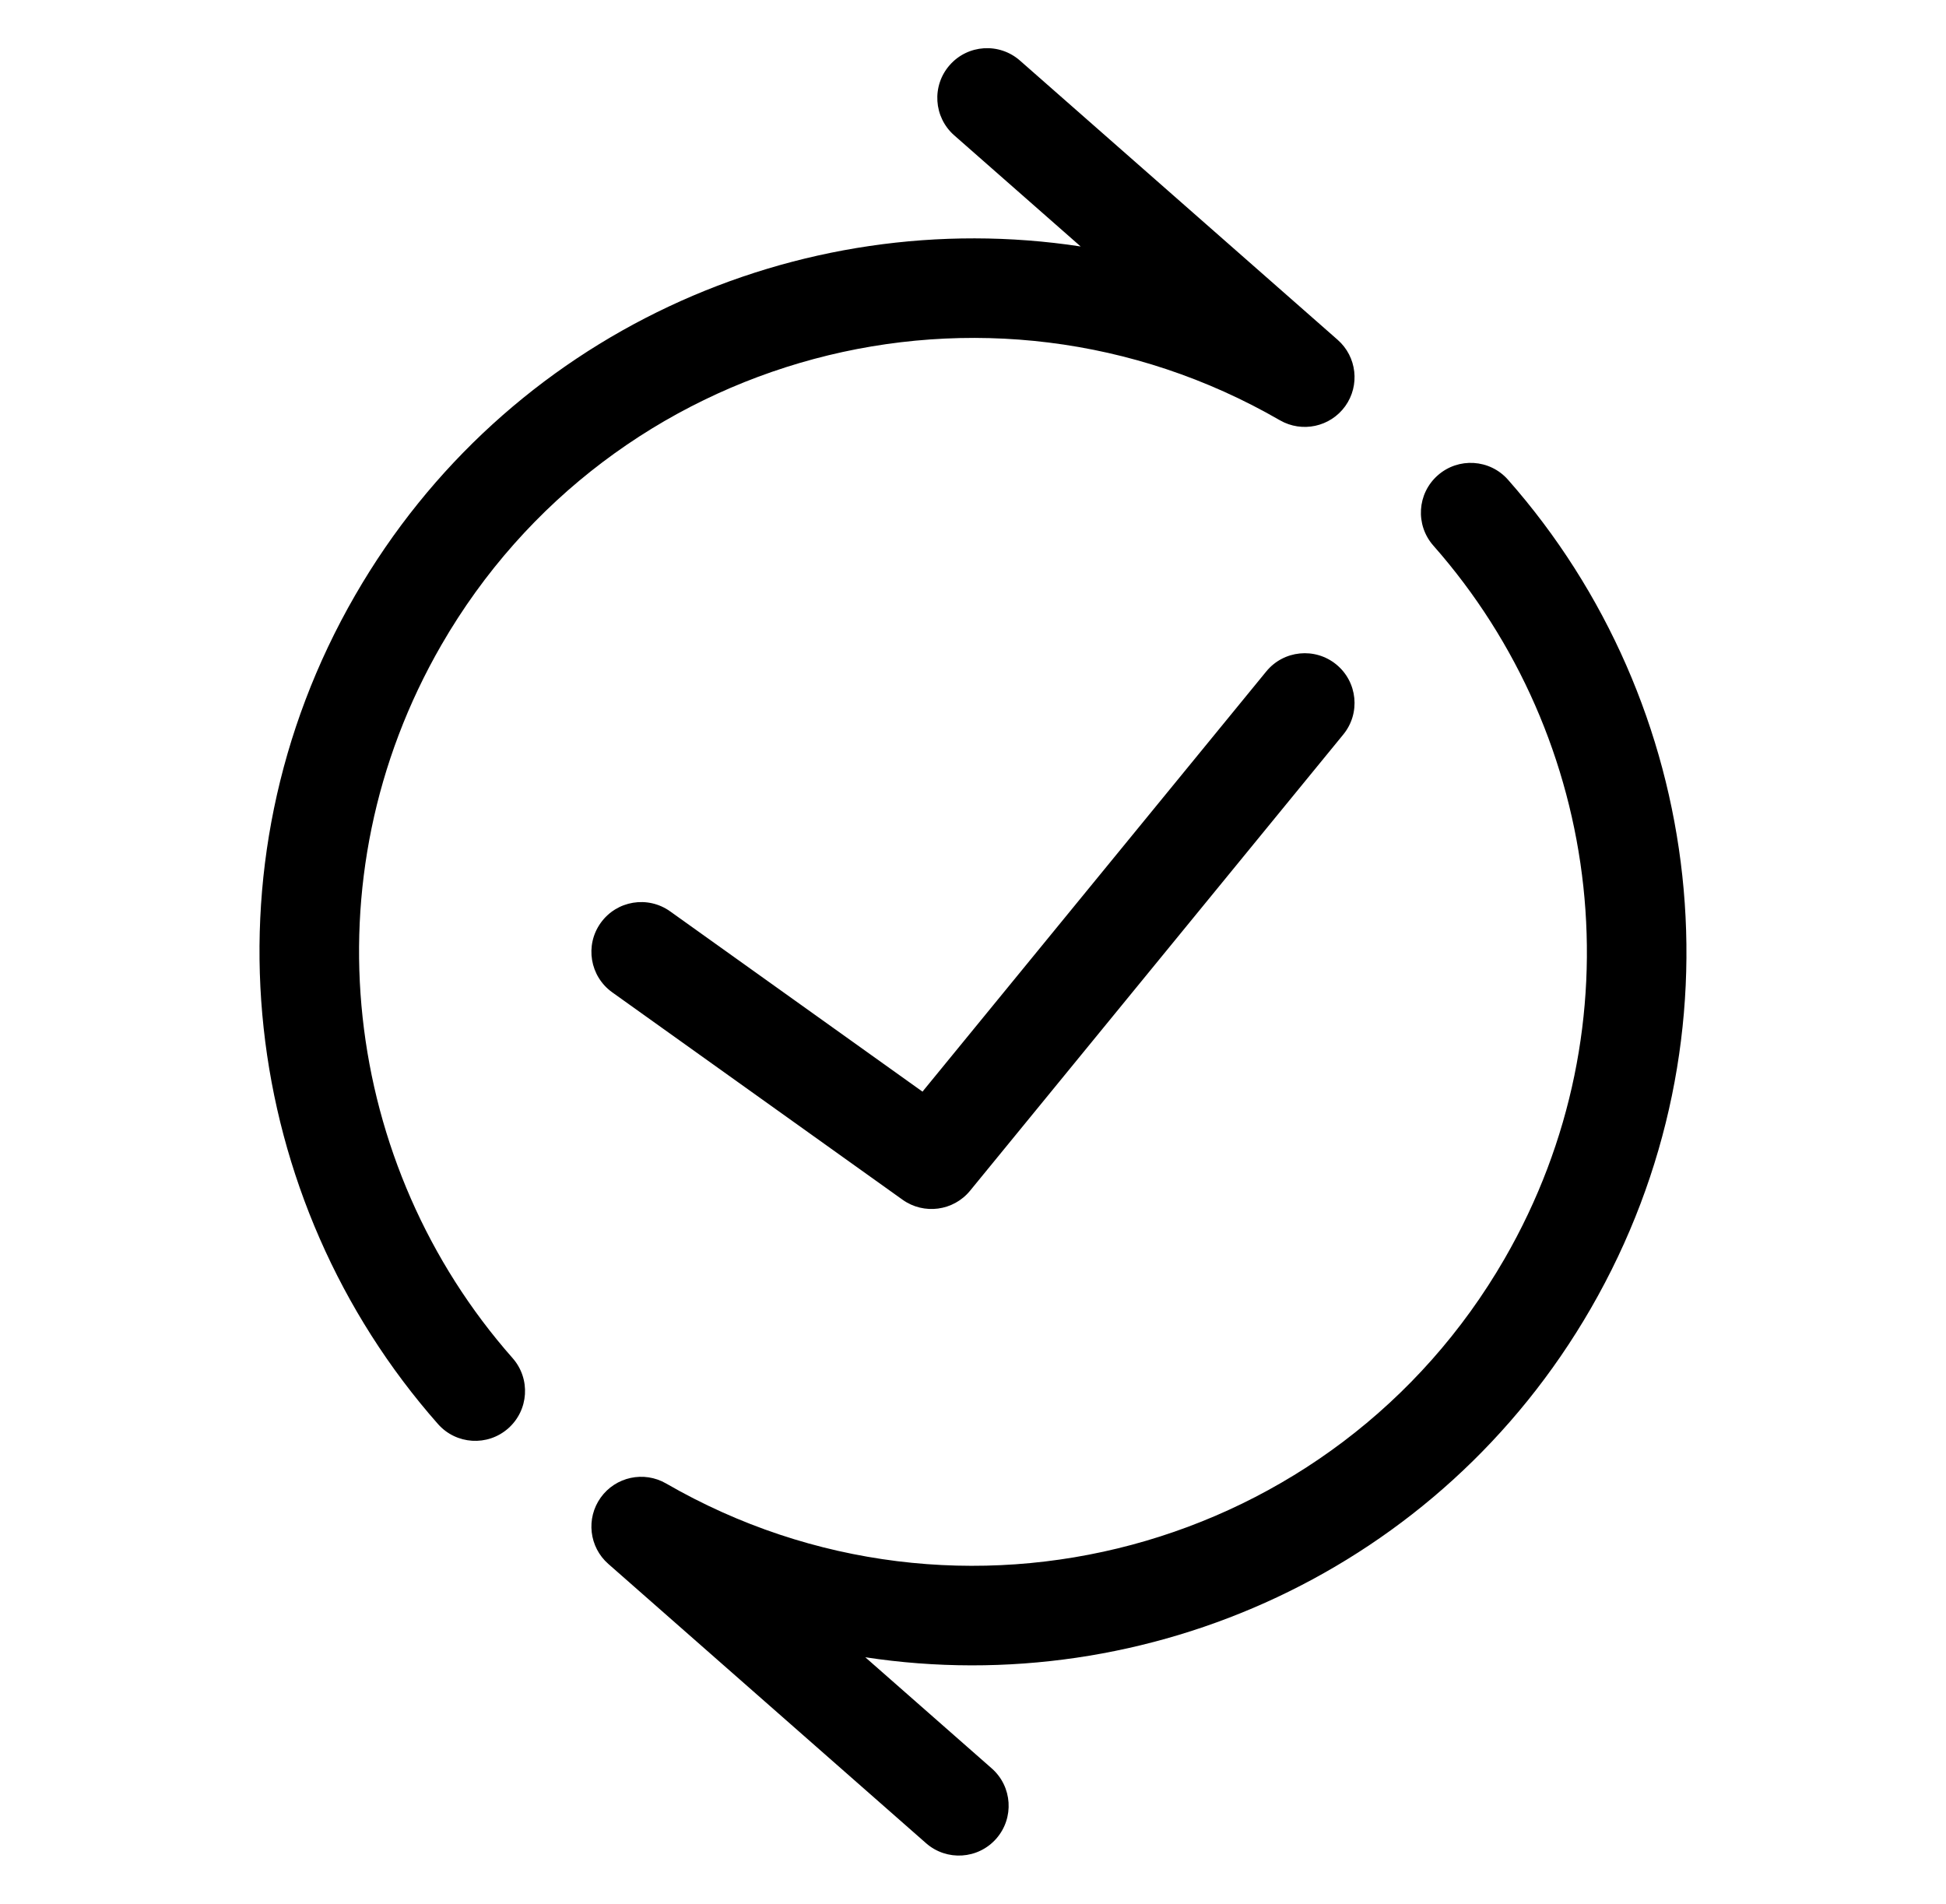 <svg xmlns="http://www.w3.org/2000/svg" width="46" height="45" viewBox="0 0 46 45" fill="none">
  <path fill-rule="evenodd" clip-rule="evenodd" d="M24.109 1.431C23.621 1.003 22.878 1.05 22.449 1.539C22.02 2.027 22.068 2.77 22.556 3.199L25.545 5.826C18.879 4.81 11.971 7.877 8.396 14.069C4.678 20.509 5.691 28.379 10.353 33.661C10.783 34.148 11.526 34.194 12.013 33.764C12.5 33.334 12.547 32.591 12.117 32.103C8.104 27.557 7.236 20.784 10.434 15.245C14.44 8.305 23.314 5.927 30.254 9.934C30.778 10.236 31.446 10.092 31.799 9.601C32.151 9.11 32.074 8.431 31.619 8.032L24.109 1.431ZM35.646 11.339C35.216 10.852 34.473 10.806 33.986 11.236C33.498 11.666 33.452 12.409 33.882 12.897C37.895 17.443 38.763 24.216 35.565 29.755C31.558 36.695 22.684 39.073 15.745 35.066C15.221 34.764 14.553 34.907 14.2 35.399C13.848 35.891 13.925 36.569 14.38 36.968L21.89 43.569C22.378 43.998 23.121 43.95 23.55 43.462C23.979 42.973 23.931 42.23 23.443 41.801L20.454 39.174C27.12 40.19 34.028 37.123 37.603 30.931C41.321 24.491 40.308 16.621 35.646 11.339ZM31.753 17.362C32.165 16.859 32.09 16.118 31.588 15.707C31.085 15.295 30.343 15.369 29.932 15.872L21.806 25.804L15.84 21.542C15.311 21.165 14.577 21.287 14.199 21.816C13.821 22.345 13.944 23.079 14.473 23.457L21.335 28.359C21.84 28.719 22.537 28.626 22.93 28.147L31.753 17.362Z" fill="currentColor"/>
</svg>